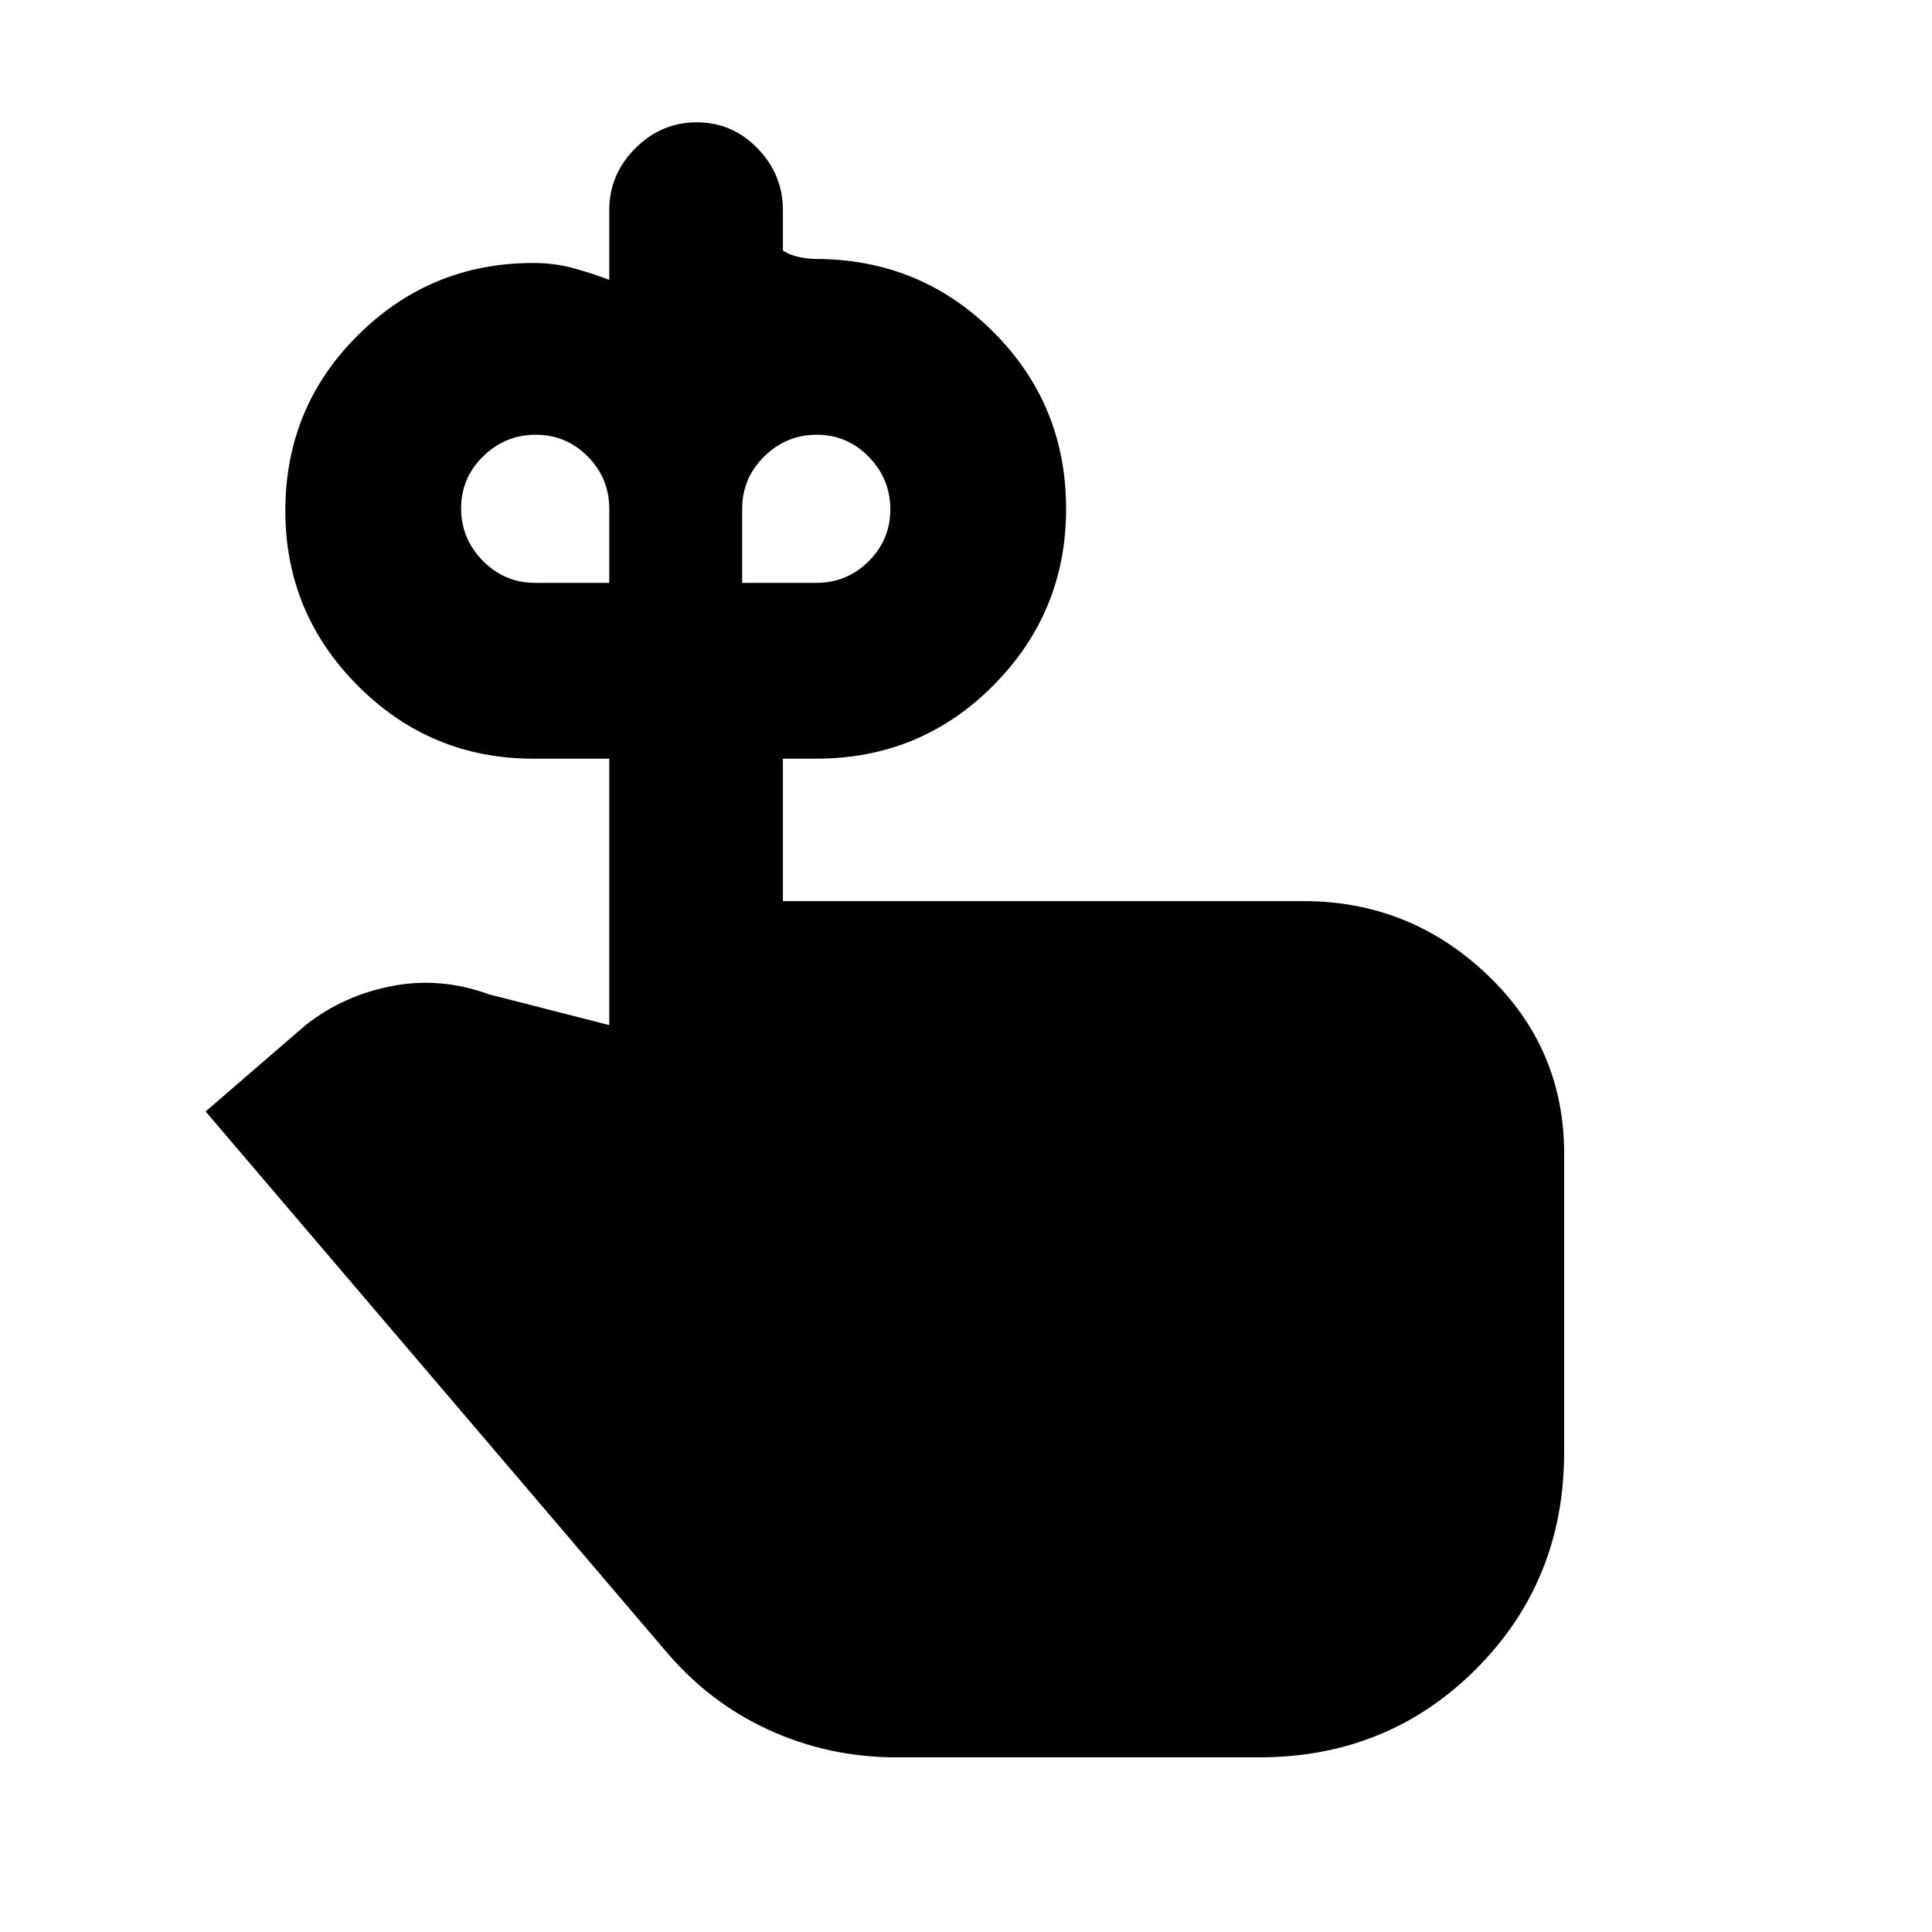 <svg xmlns="http://www.w3.org/2000/svg" height="20" viewBox="0 -960 960 960" width="20"><path d="M265.933-670.371h36.805v-36.804q0-15.232-10.713-26.018-10.713-10.786-25.837-10.786t-26.091 10.713q-10.968 10.713-10.968 25.836 0 15.124 10.786 26.092 10.786 10.967 26.018 10.967Zm139.653 0q15.232 0 26.018-10.713 10.786-10.713 10.786-25.837t-10.713-26.091q-10.713-10.967-25.837-10.967t-26.091 10.786q-10.967 10.786-10.967 26.018v36.804h36.804ZM389.021-512.24h258.695q52.702 0 91.102 36.4 38.4 36.4 38.4 89.102v148.282q0 64.022-43.826 107.848-43.826 43.826-107.848 43.826H445.477q-33.771 0-63.603-13.706-29.833-13.707-51.485-39.555L102.171-407.718l49.718-42.935q18.653-14.696 42.838-19.381 24.185-4.684 48.338 4.142l59.673 15.26v-132.39h-37.805q-50.889 0-87.021-36.14t-36.132-87.043q0-51.467 36.132-87.295t87.021-35.828q10.298 0 19.396 2.431 9.099 2.432 18.409 5.938v-34.586q0-17.757 12.898-30.716t30.566-12.959q17.667 0 30.243 12.959 12.576 12.959 12.576 30.716v19.999q3.546 2.392 8.251 3.305 4.705.913 7.814.913 52.08 0 88.367 36.149 36.286 36.149 36.286 88.033 0 51.319-36.141 87.722-36.14 36.402-88.012 36.402h-16.565v70.782Z"/></svg>